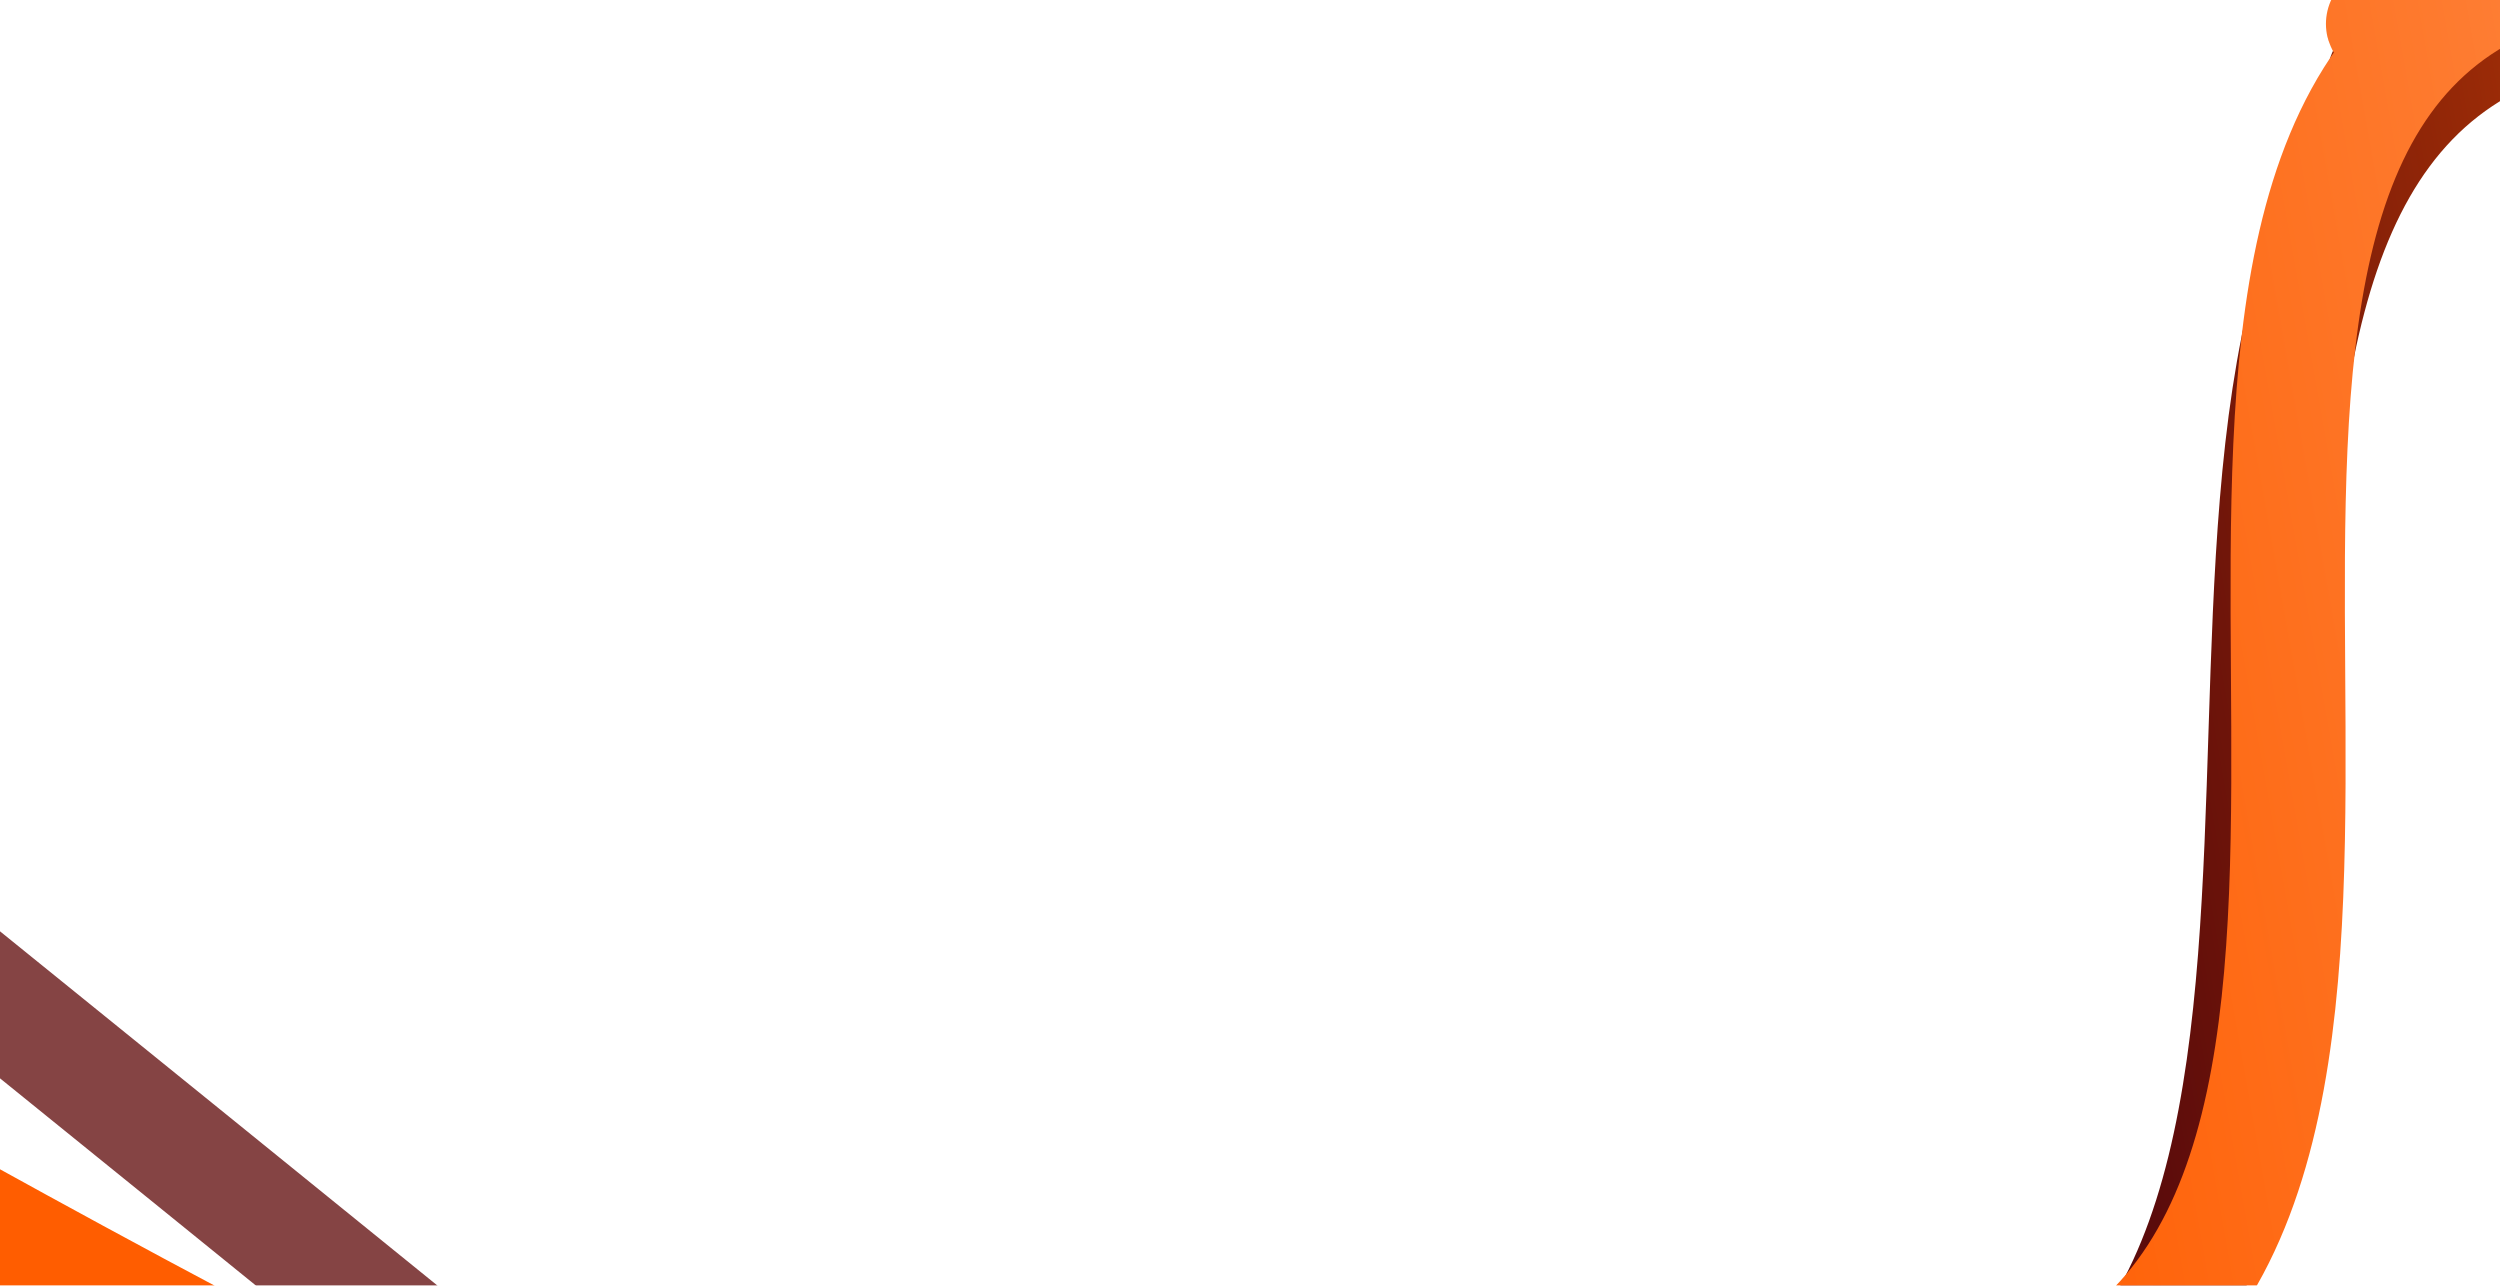 <svg width="1750" height="900" viewBox="0 0 1750 900" fill="none" xmlns="http://www.w3.org/2000/svg">
<mask id="mask0_1183_397" style="mask-type:alpha" maskUnits="userSpaceOnUse" x="-112" y="-98" width="2032" height="1085">
<rect x="-112" y="-98" width="2031.93" height="1085" fill="#D9D9D9"/>
</mask>
<g mask="url(#mask0_1183_397)">
<g filter="url(#filter0_f_1183_397)">
<path d="M1764.67 19.057C1434.73 138.99 2092.83 -109.742 1764.67 19.057ZM1764.67 19.057C1436.64 147.808 1733.8 867.57 1412.03 1023.59C1555.15 1190.17 841.871 1146.84 488.912 1099.75C294.5 941.5 -71.5 645.5 -71.5 645.5" stroke="url(#paint0_linear_1183_397)" stroke-width="80" stroke-linecap="round"/>
</g>
<g style="mix-blend-mode:soft-light" filter="url(#filter1_f_1183_397)">
<path d="M1763.59 -16.961C1433.66 102.973 2091.75 -145.76 1763.59 -16.961ZM1763.59 -16.961C1435.56 111.791 1766.16 819.407 1444.39 975.43C1335.04 1113.86 792.739 1129.68 434.145 1088.11C175 966.5 -133.5 789.5 -133.5 789.5" stroke="url(#paint1_linear_1183_397)" stroke-width="80" stroke-linecap="round"/>
</g>
</g>
<defs>
<filter id="filter0_f_1183_397" x="-212.229" y="-125.361" width="2117.64" height="1412.05" filterUnits="userSpaceOnUse" color-interpolation-filters="sRGB">
<feFlood flood-opacity="0" result="BackgroundImageFix"/>
<feBlend mode="normal" in="SourceGraphic" in2="BackgroundImageFix" result="shape"/>
<feGaussianBlur stdDeviation="51.305" result="effect1_foregroundBlur_1183_397"/>
</filter>
<filter id="filter1_f_1183_397" x="-274.233" y="-161.379" width="2178.56" height="1414.07" filterUnits="userSpaceOnUse" color-interpolation-filters="sRGB">
<feFlood flood-opacity="0" result="BackgroundImageFix"/>
<feBlend mode="normal" in="SourceGraphic" in2="BackgroundImageFix" result="shape"/>
<feGaussianBlur stdDeviation="51.305" result="effect1_foregroundBlur_1183_397"/>
</filter>
<linearGradient id="paint0_linear_1183_397" x1="516.395" y1="816.15" x2="3386.06" y2="307.563" gradientUnits="userSpaceOnUse">
<stop stop-color="#671515" stop-opacity="0.8"/>
<stop offset="0.333" stop-color="#5B0B0B"/>
<stop offset="0.667" stop-color="#FF5D00"/>
</linearGradient>
<linearGradient id="paint1_linear_1183_397" x1="457.918" y1="802.782" x2="3327.59" y2="294.193" gradientUnits="userSpaceOnUse">
<stop stop-color="#FF5D00"/>
<stop offset="0.302" stop-color="#FF5D00"/>
<stop offset="0.651" stop-color="#FD9A61"/>
</linearGradient>
</defs>
</svg>
